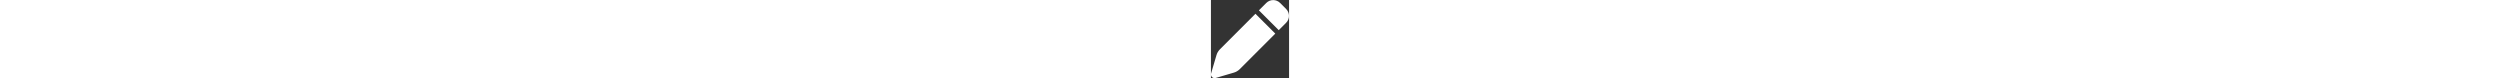<svg
xmlns="http://www.w3.org/2000/svg"
height="1em"
viewBox="0 0 512 512"
>
<rect x="0" y="0" width="512" height="512" fill="#333333" stroke="none"/>
<path
_ngcontent-ng-c717915463=""
fill="#FFFFFF"
d="M362.7 19.3L314.3 67.7 444.3 197.7l48.4-48.4c25-25 25-65.5 0-90.5L453.3 19.3c-25-25-65.5-25-90.5 0zm-71 71L58.6 323.5c-10.4 10.4-18 23.3-22.2 37.4L1 481.2C-1.5 489.7 .8 498.8 7 505s15.3 8.5 23.7 6.1l120.3-35.4c14.1-4.2 27-11.8 37.4-22.2L421.7 220.3 291.7 90.3z"
></path>
</svg>